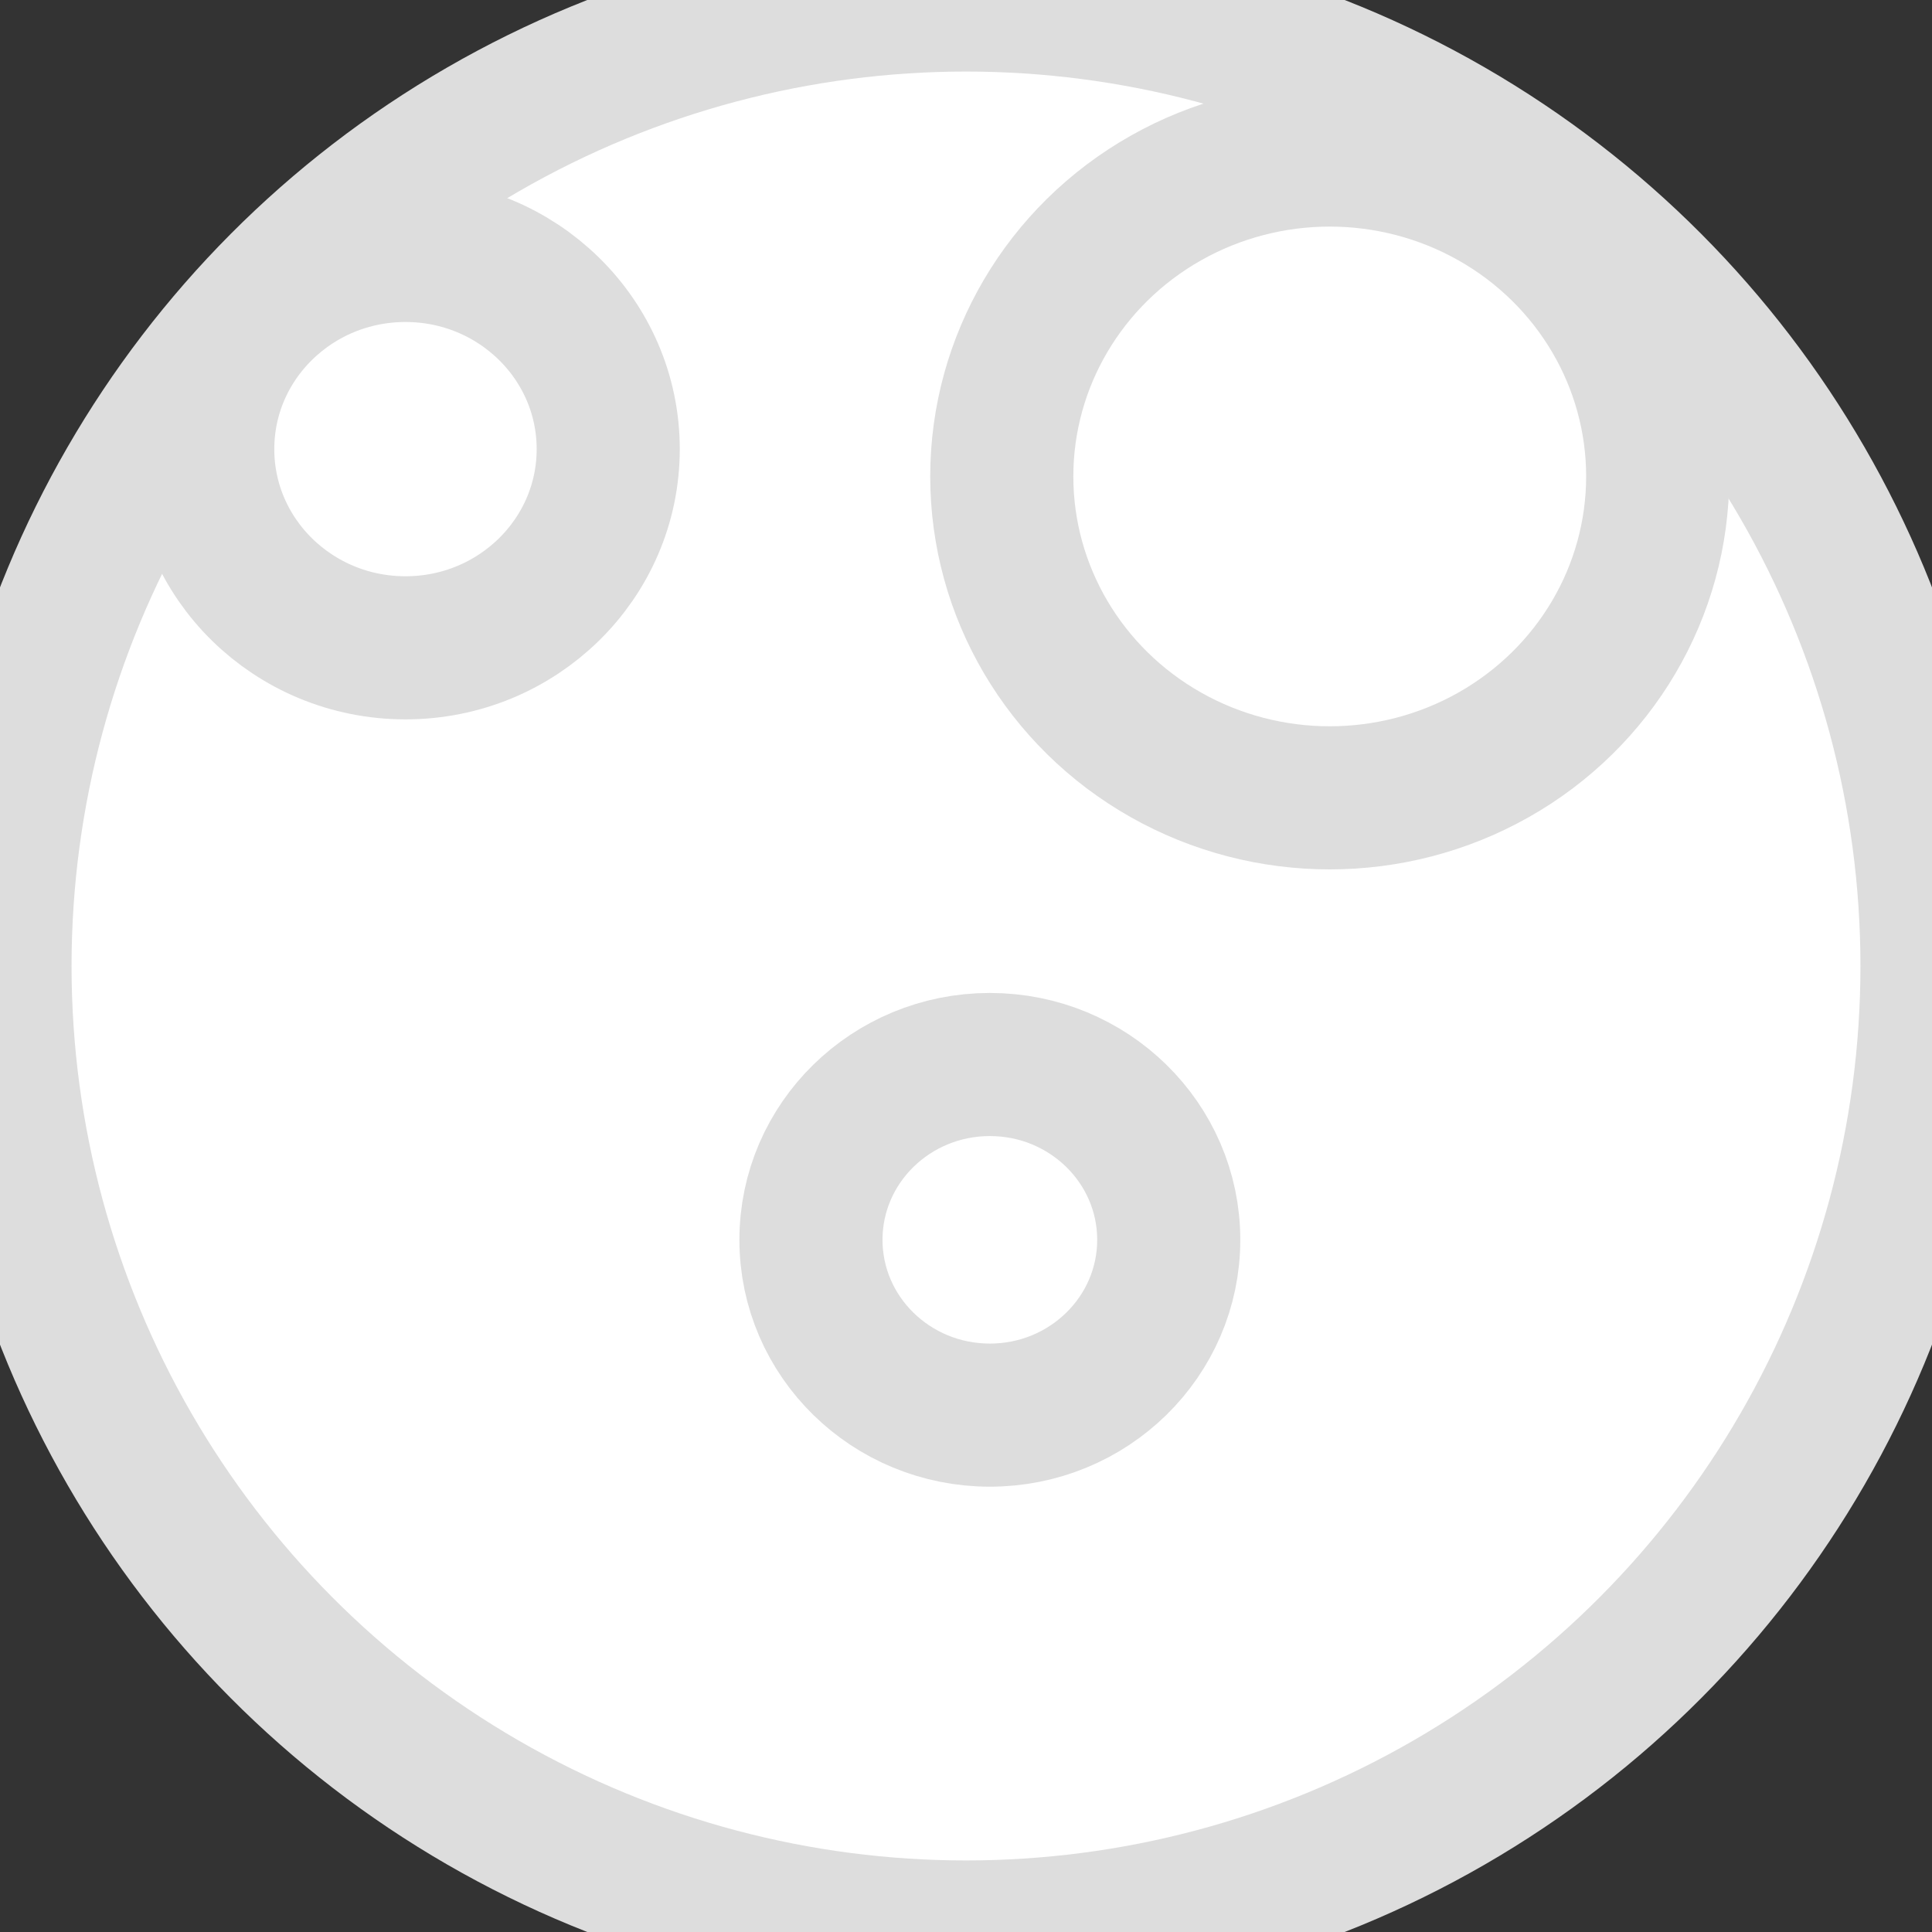 <svg width="162" height="162" xmlns="http://www.w3.org/2000/svg">

    <rect width="100%" height="100%" fill="#333333" stroke="none"/>

    <g>
        <title>Layer 1</title>
        <g id="svg_7">
            <ellipse stroke-width="12" ry="81" rx="81" id="svg_1" cy="81" cx="81" stroke="#DDDDDD"
                fill="#ffffff" />
            <ellipse ry="26.95" rx="27.5" id="svg_2" cy="39.95" cx="111.5" stroke-width="12"
                stroke="#DDDDDD" fill="#ffffff" />
            <ellipse ry="16.66" rx="17" id="svg_4" cy="37.66" cx="34" stroke-width="12"
                stroke="#DDDDDD" fill="none" />
            <ellipse ry="14.7" rx="15" id="svg_5" cy="103.96" cx="83" stroke-width="12"
                stroke="#DDDDDD" fill="#ffffff" />
        </g>
    </g>
</svg>